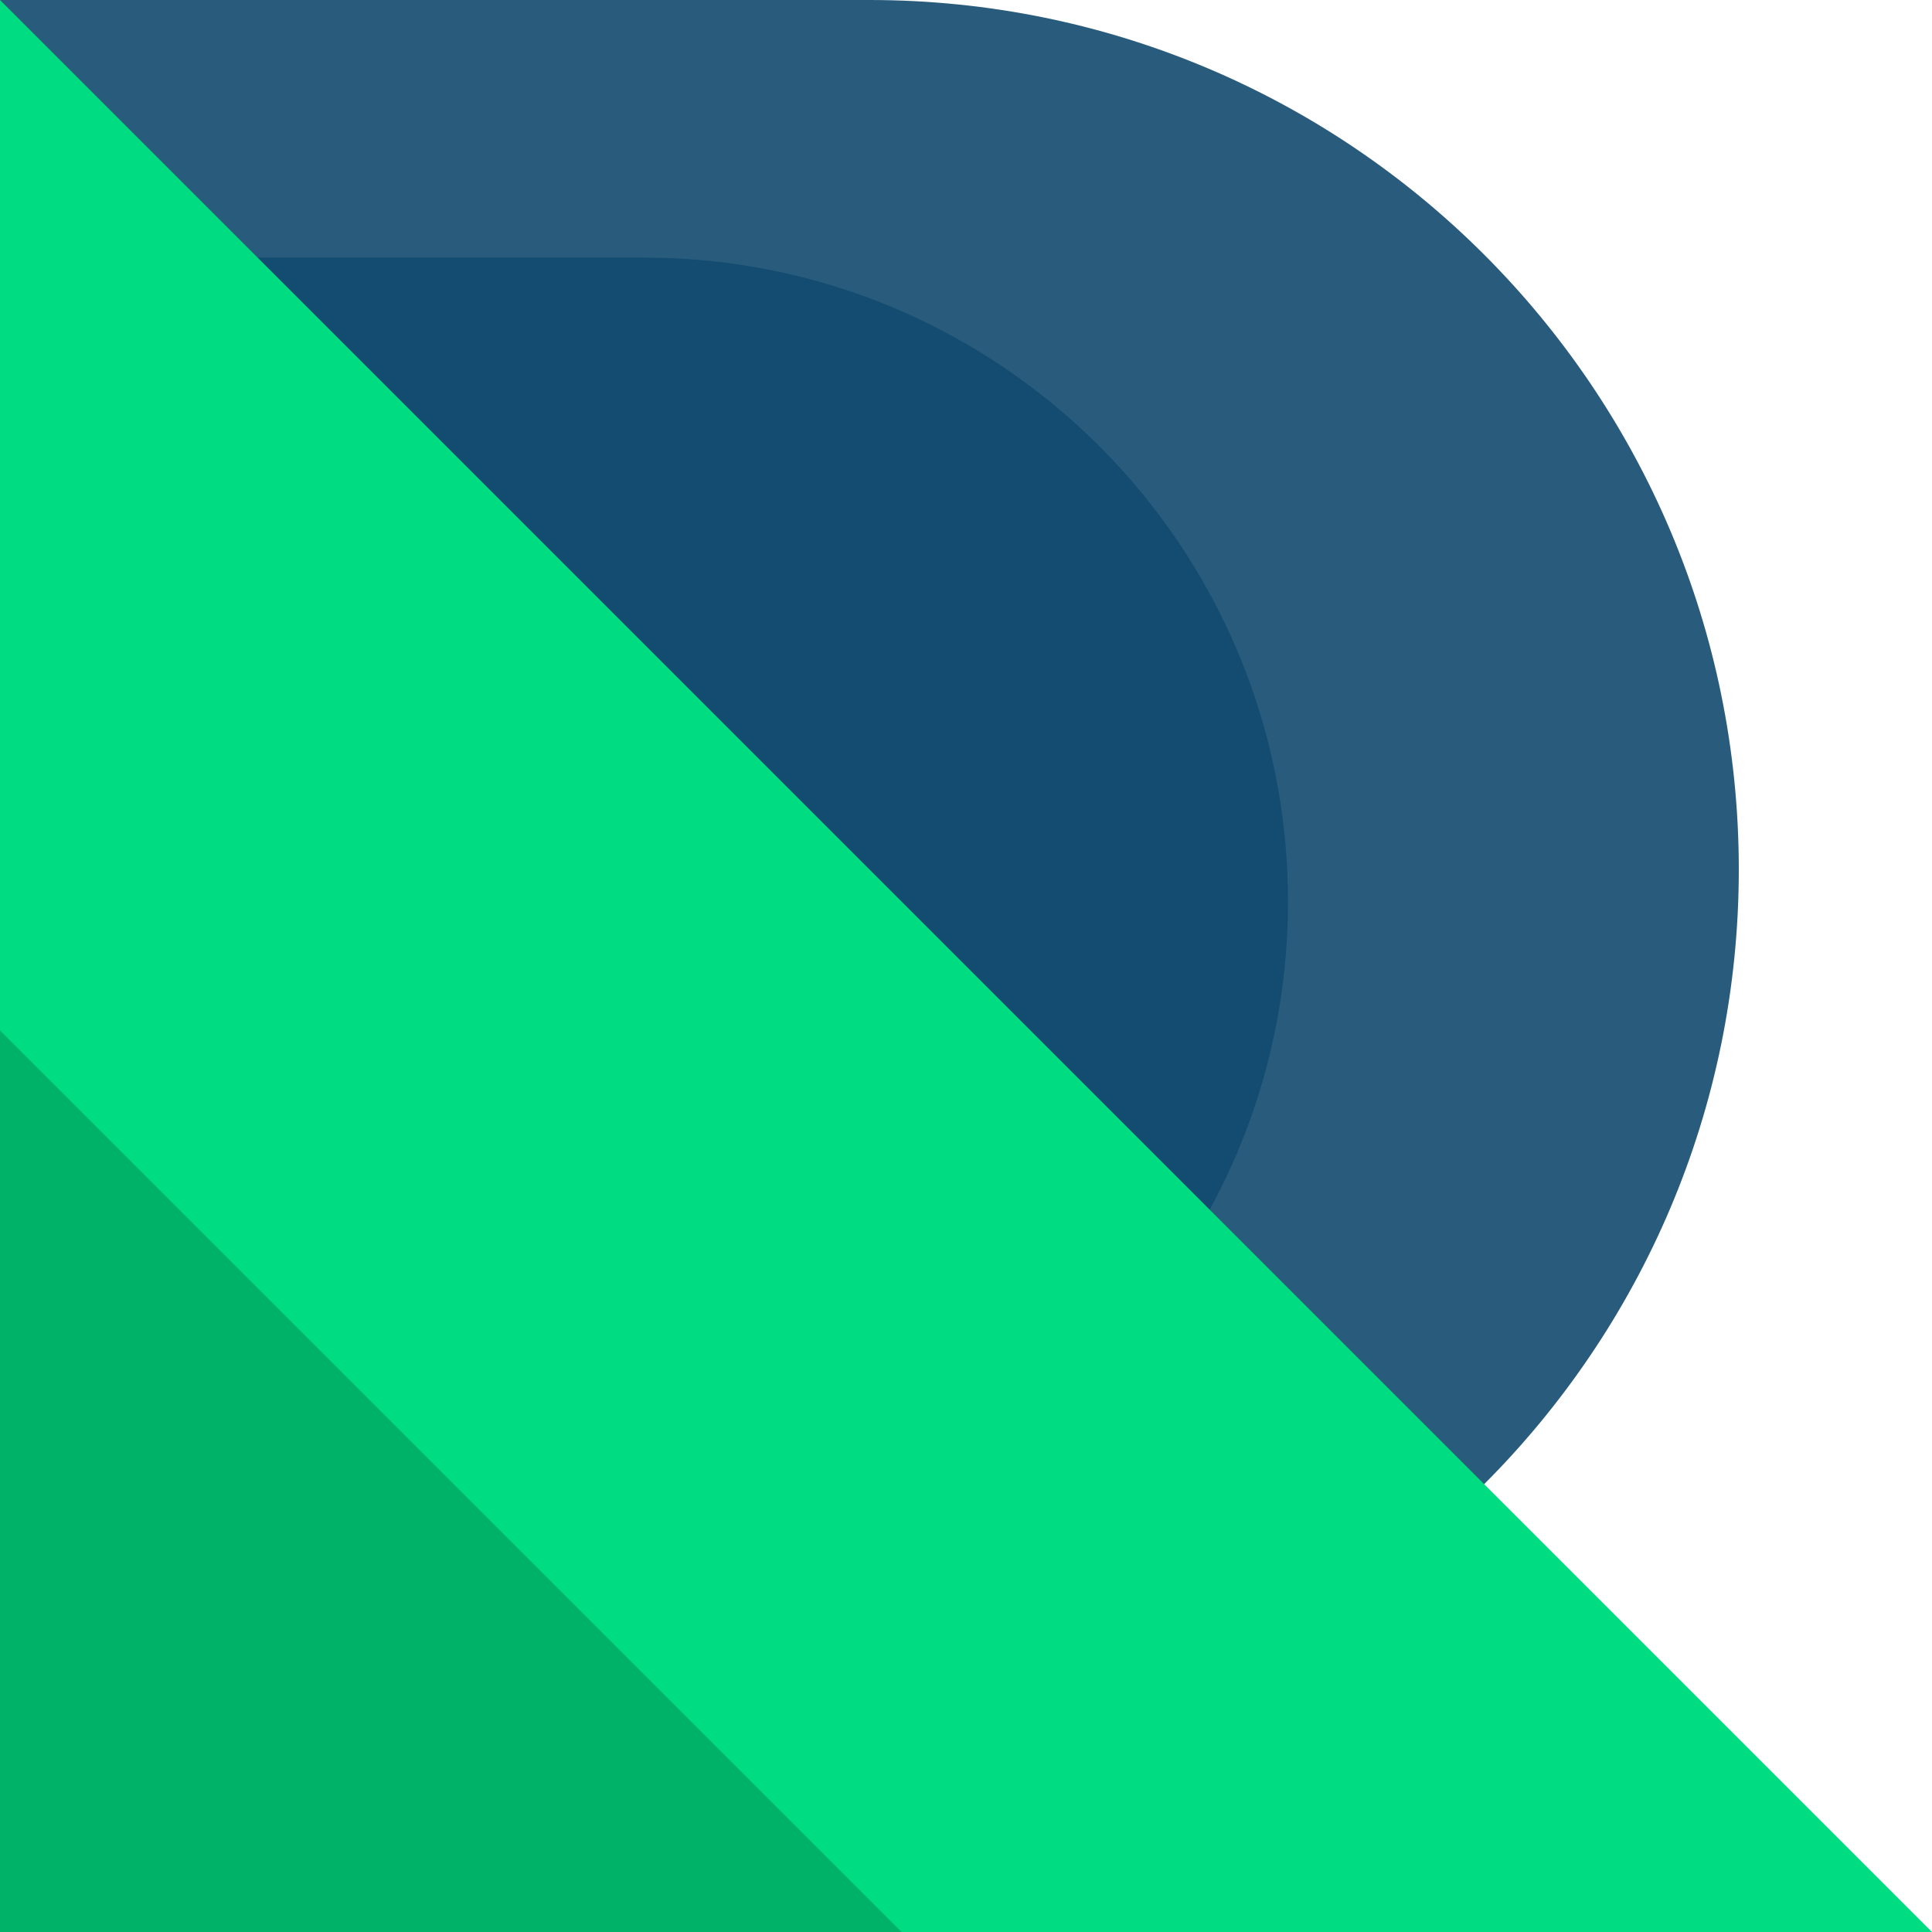 <?xml version="1.0" encoding="UTF-8"?>
<svg width="30px" height="30px" viewBox="0 0 30 30" version="1.1" xmlns="http://www.w3.org/2000/svg" xmlns:xlink="http://www.w3.org/1999/xlink">
    <!-- Generator: Sketch 57.1 (83088) - https://sketch.com -->
    <title>ramblings-logo</title>
    <desc>Created with Sketch.</desc>
    <g id="Page-1" stroke="none" stroke-width="1" fill="none" fill-rule="evenodd">
        <g id="ramblings-logo" fill-rule="nonzero">
            <path d="M0,0 L13.5,0 C20.956,-1.36961635e-15 27,6.044 27,13.5 C27,20.956 20.956,27 13.5,27 L0,27 L0,27 L0,0 Z" id="Rectangle" fill="#295C7C"></path>
            <path d="M0,4 L10,4 C15.523,4 20,8.477 20,14 C20,19.523 15.523,24 10,24 L0,24 L0,24 L0,4 Z" id="Rectangle-Copy-2" fill="#134C70"></path>
            <polygon id="Rectangle" fill="#00DC82" points="0 0 30 30 0 30"></polygon>
            <polygon id="Rectangle-Copy" fill="#00B168" points="0 16 14 30 0 30"></polygon>
        </g>
    </g>
</svg>